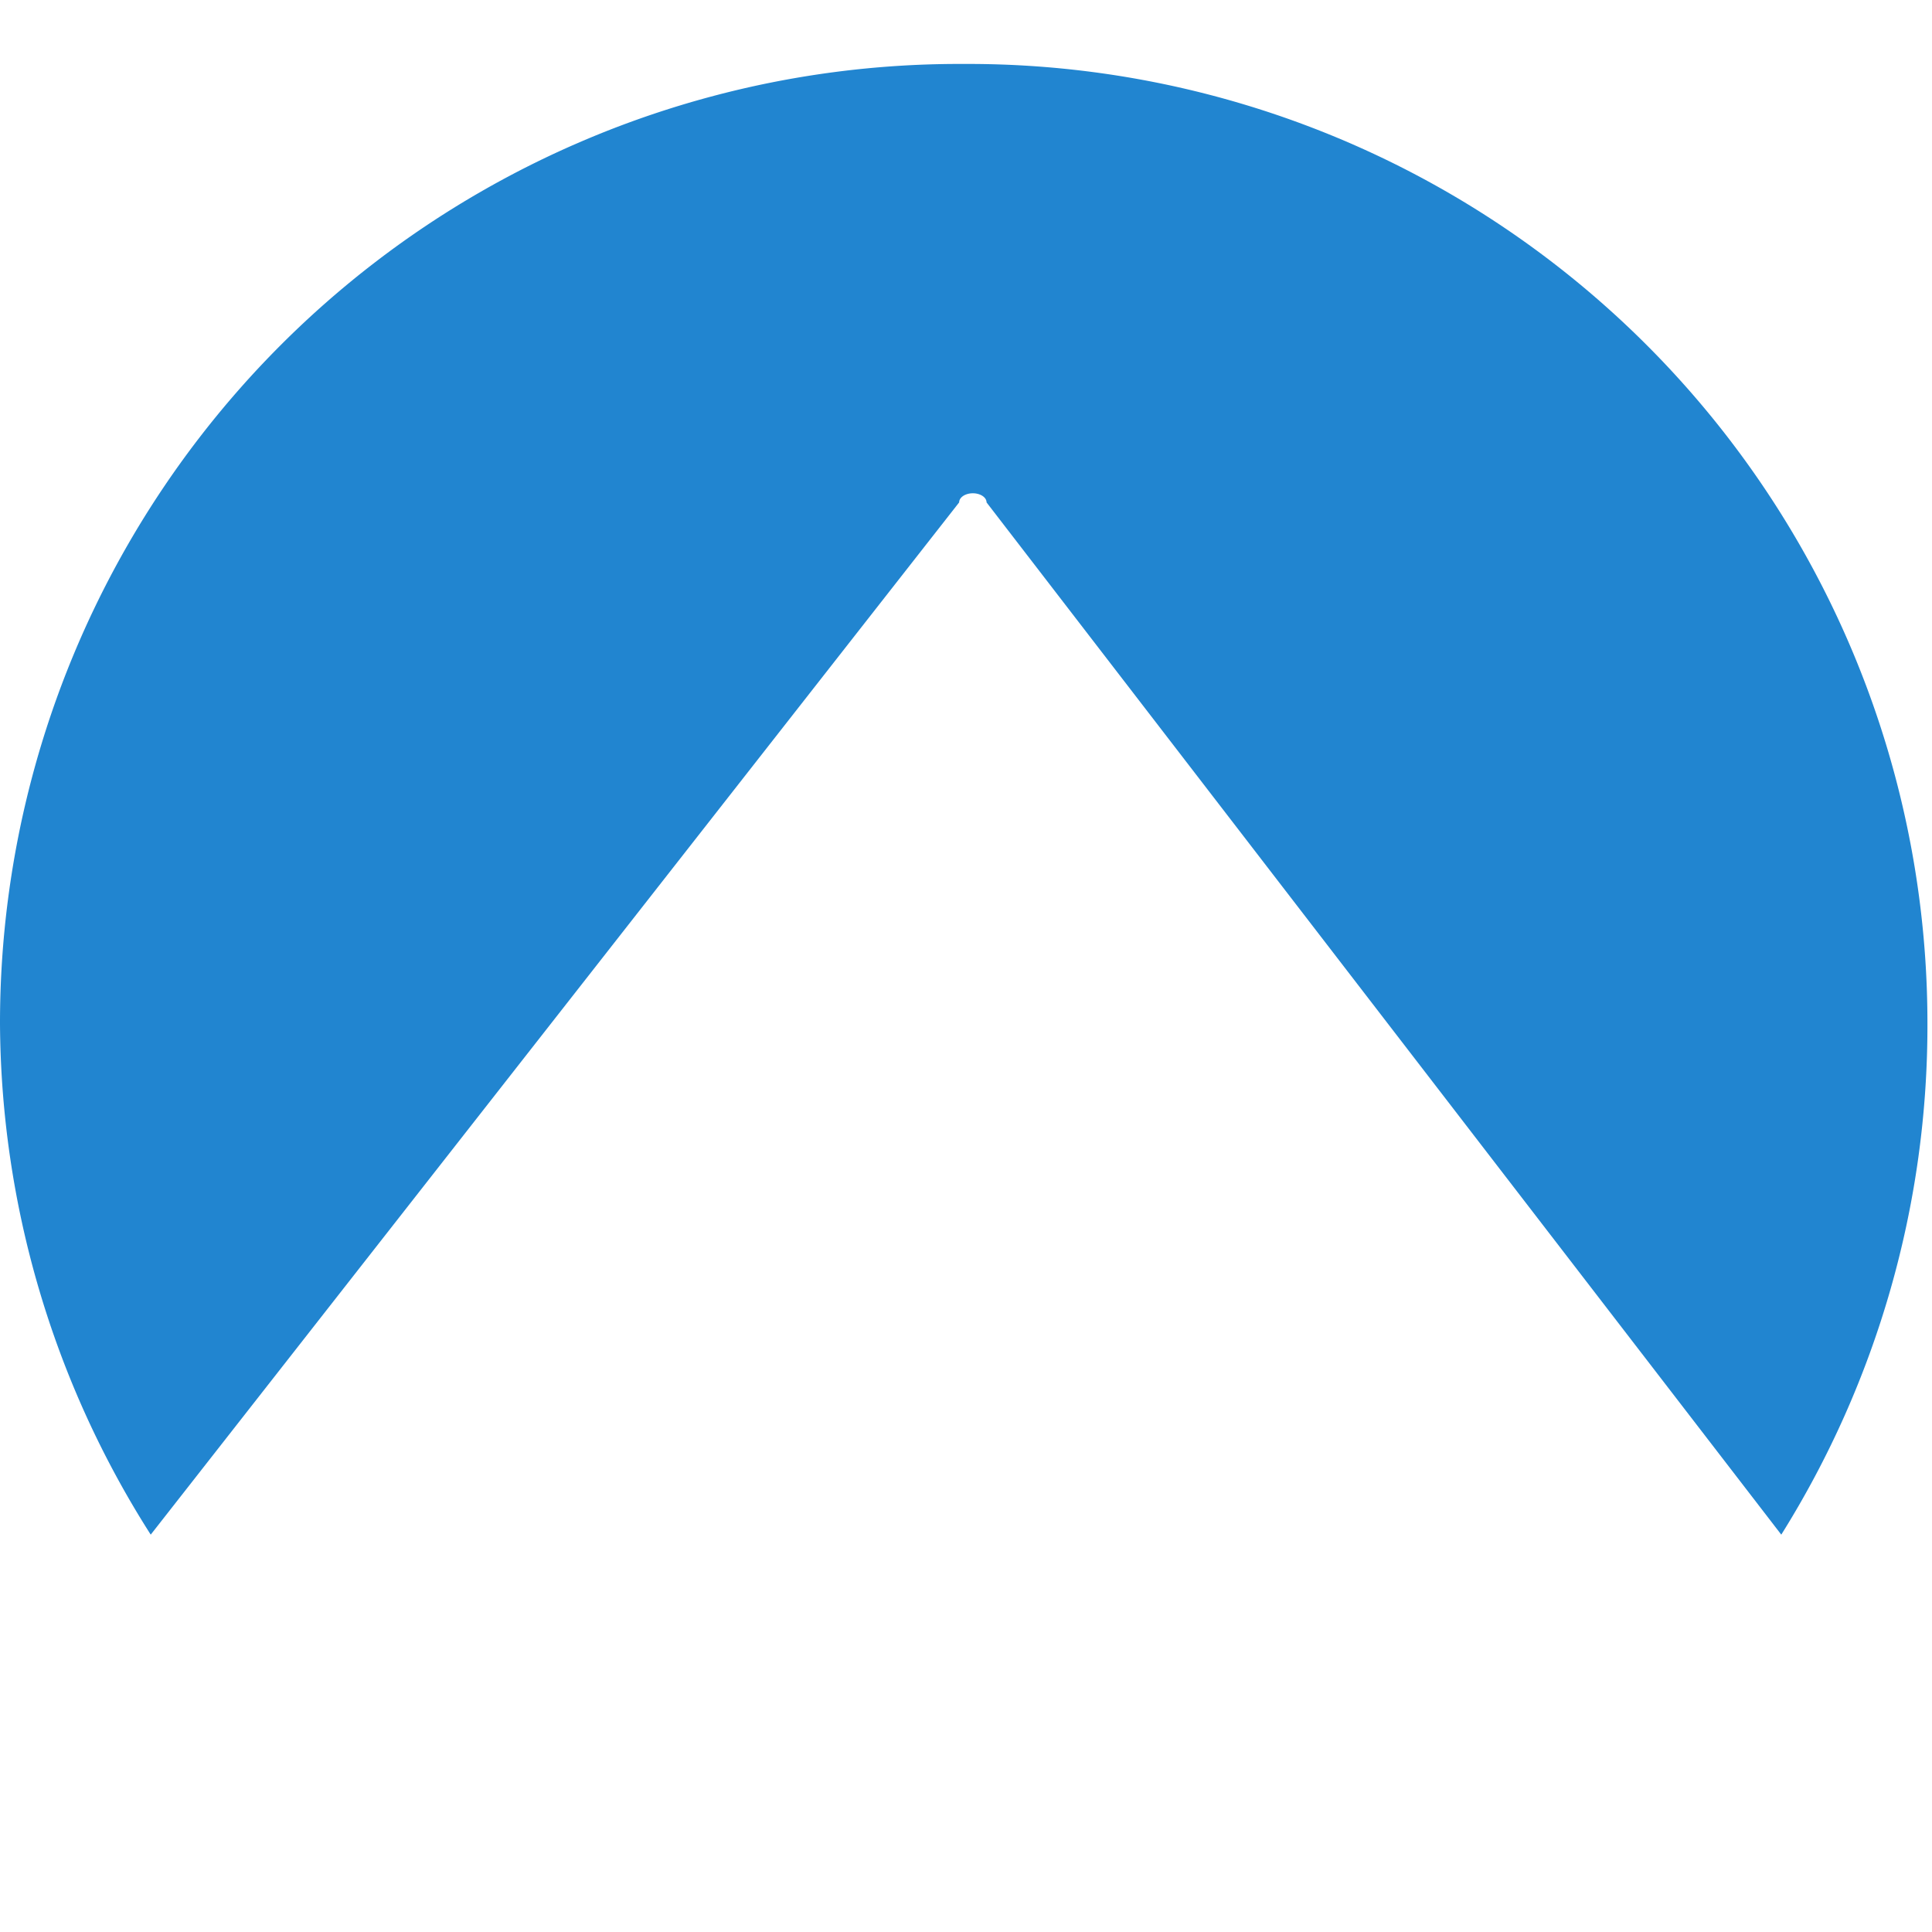 <?xml version="1.0" encoding="UTF-8" standalone="no"?>
<svg xmlns="http://www.w3.org/2000/svg" xmlns:svg="http://www.w3.org/2000/svg" xmlns:xlink="http://www.w3.org/1999/xlink" width="32" height="32" viewBox="0 0 4.23 4.23">
  <title>
    Codeberg logo favicon
  </title>
  <defs>
    <linearGradient id="b" x1="42519.29" x2="42575.34" y1="-7078.79" y2="-6966.93" gradientUnits="userSpaceOnUse" xlink:href="#a"/>
    <linearGradient id="a">
      <stop offset="0" stop-color="#2185d0" stop-opacity="0"/>
      <stop offset=".5" stop-color="#2185d0" stop-opacity=".49"/>
      <stop offset="1" stop-color="#2185d0" stop-opacity=".63"/>
    </linearGradient>
  </defs>
  <g paint-order="stroke markers fill">
    <path fill="url(#b)" style="font-variation-settings:normal" d="M42519.29-7078.79a.76.57 0 00-.74.67l33.58 125.9a87.18 87.18 0 0039.38-33.77l-71.56-92.52a.76.57 0 00-.66-.28z" opacity=".5" transform="matrix(.024 0 0 .024 -1025.69 172.24)"/>
    <path fill="#2185d0" d="M2.1.14A2.1 2.1 0 000 2.24a2.1 2.1 0 00.33 1.12L2.1 1.1a.03.02 0 01.06 0L3.9 3.36a2.1 2.1 0 00.32-1.12 2.1 2.1 0 00-2.1-2.1 2.1 2.1 0 00-.01 0z"/>
  </g>
</svg>
